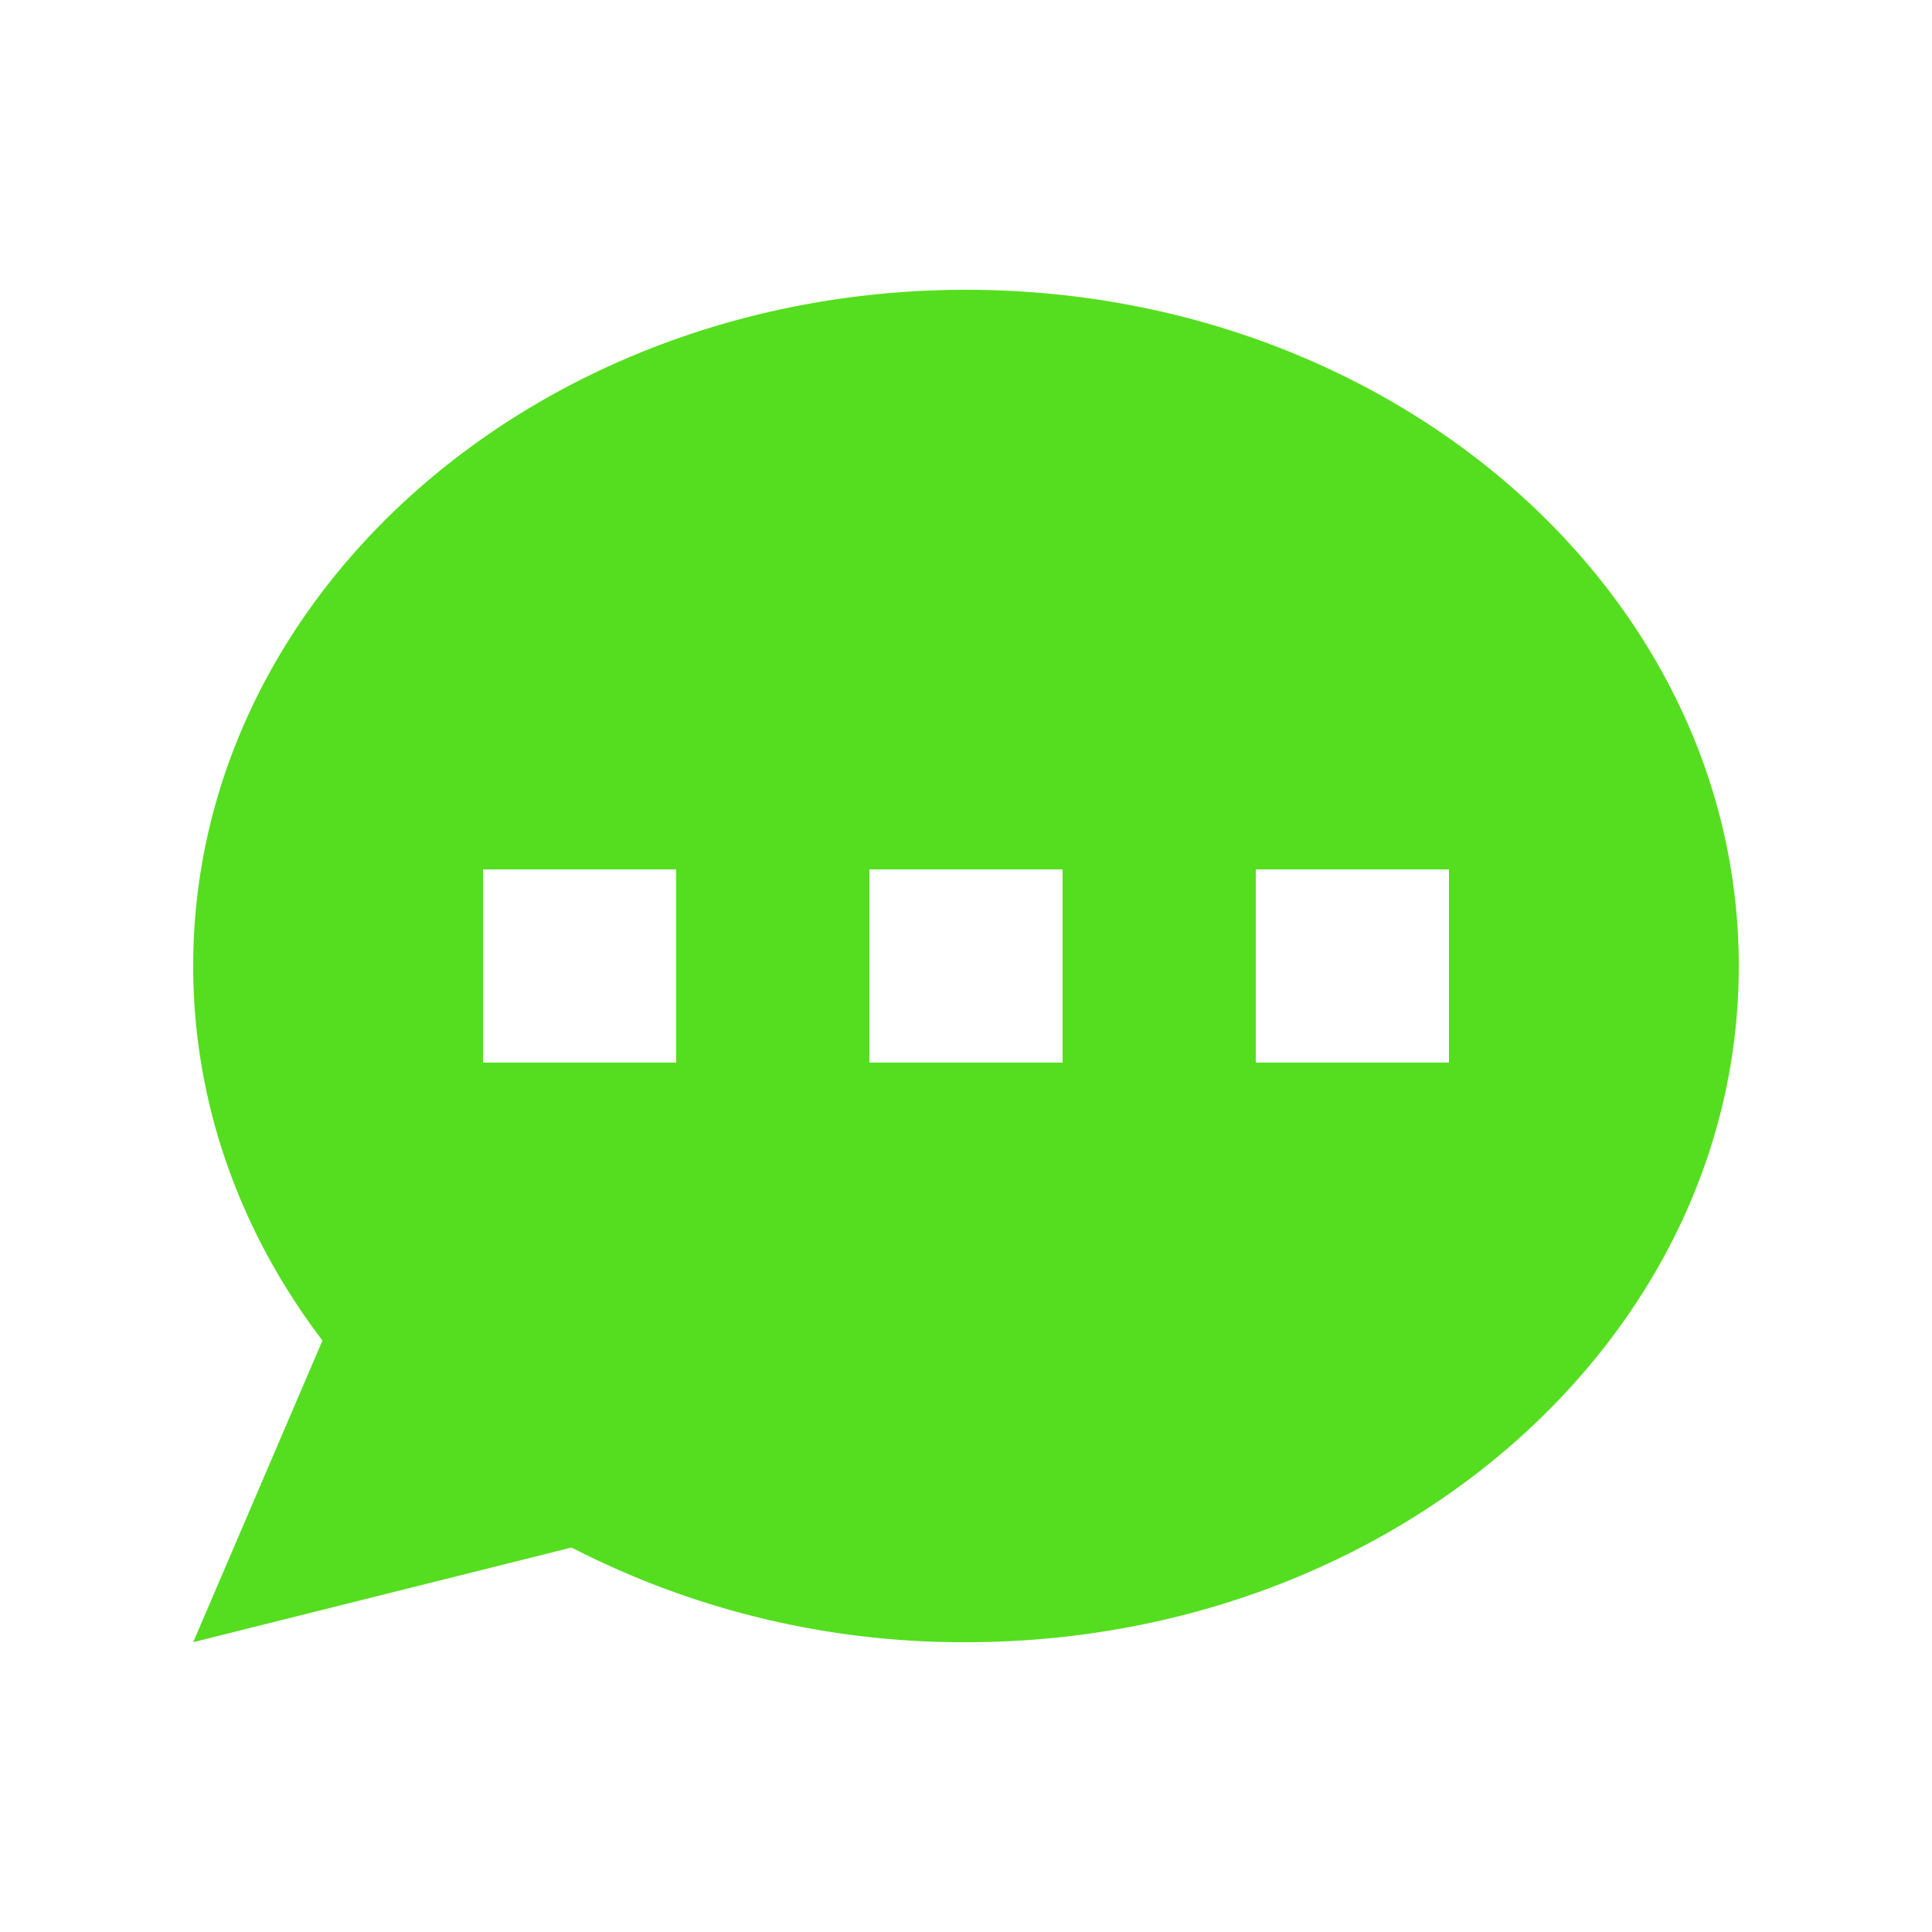 <svg xmlns="http://www.w3.org/2000/svg" width="24" height="24" viewBox="0 0 20 20"><path fill="#55de1f" fill-rule="evenodd" d="M18 10c0 3.866-3.582 7-8 7a8.841 8.841 0 0 1-4.083-.98L2 17l1.338-3.123C2.493 12.767 2 11.434 2 10c0-3.866 3.582-7 8-7s8 3.134 8 7ZM7 9H5v2h2V9Zm8 0h-2v2h2V9ZM9 9h2v2H9V9Z" clip-rule="evenodd"/></svg>